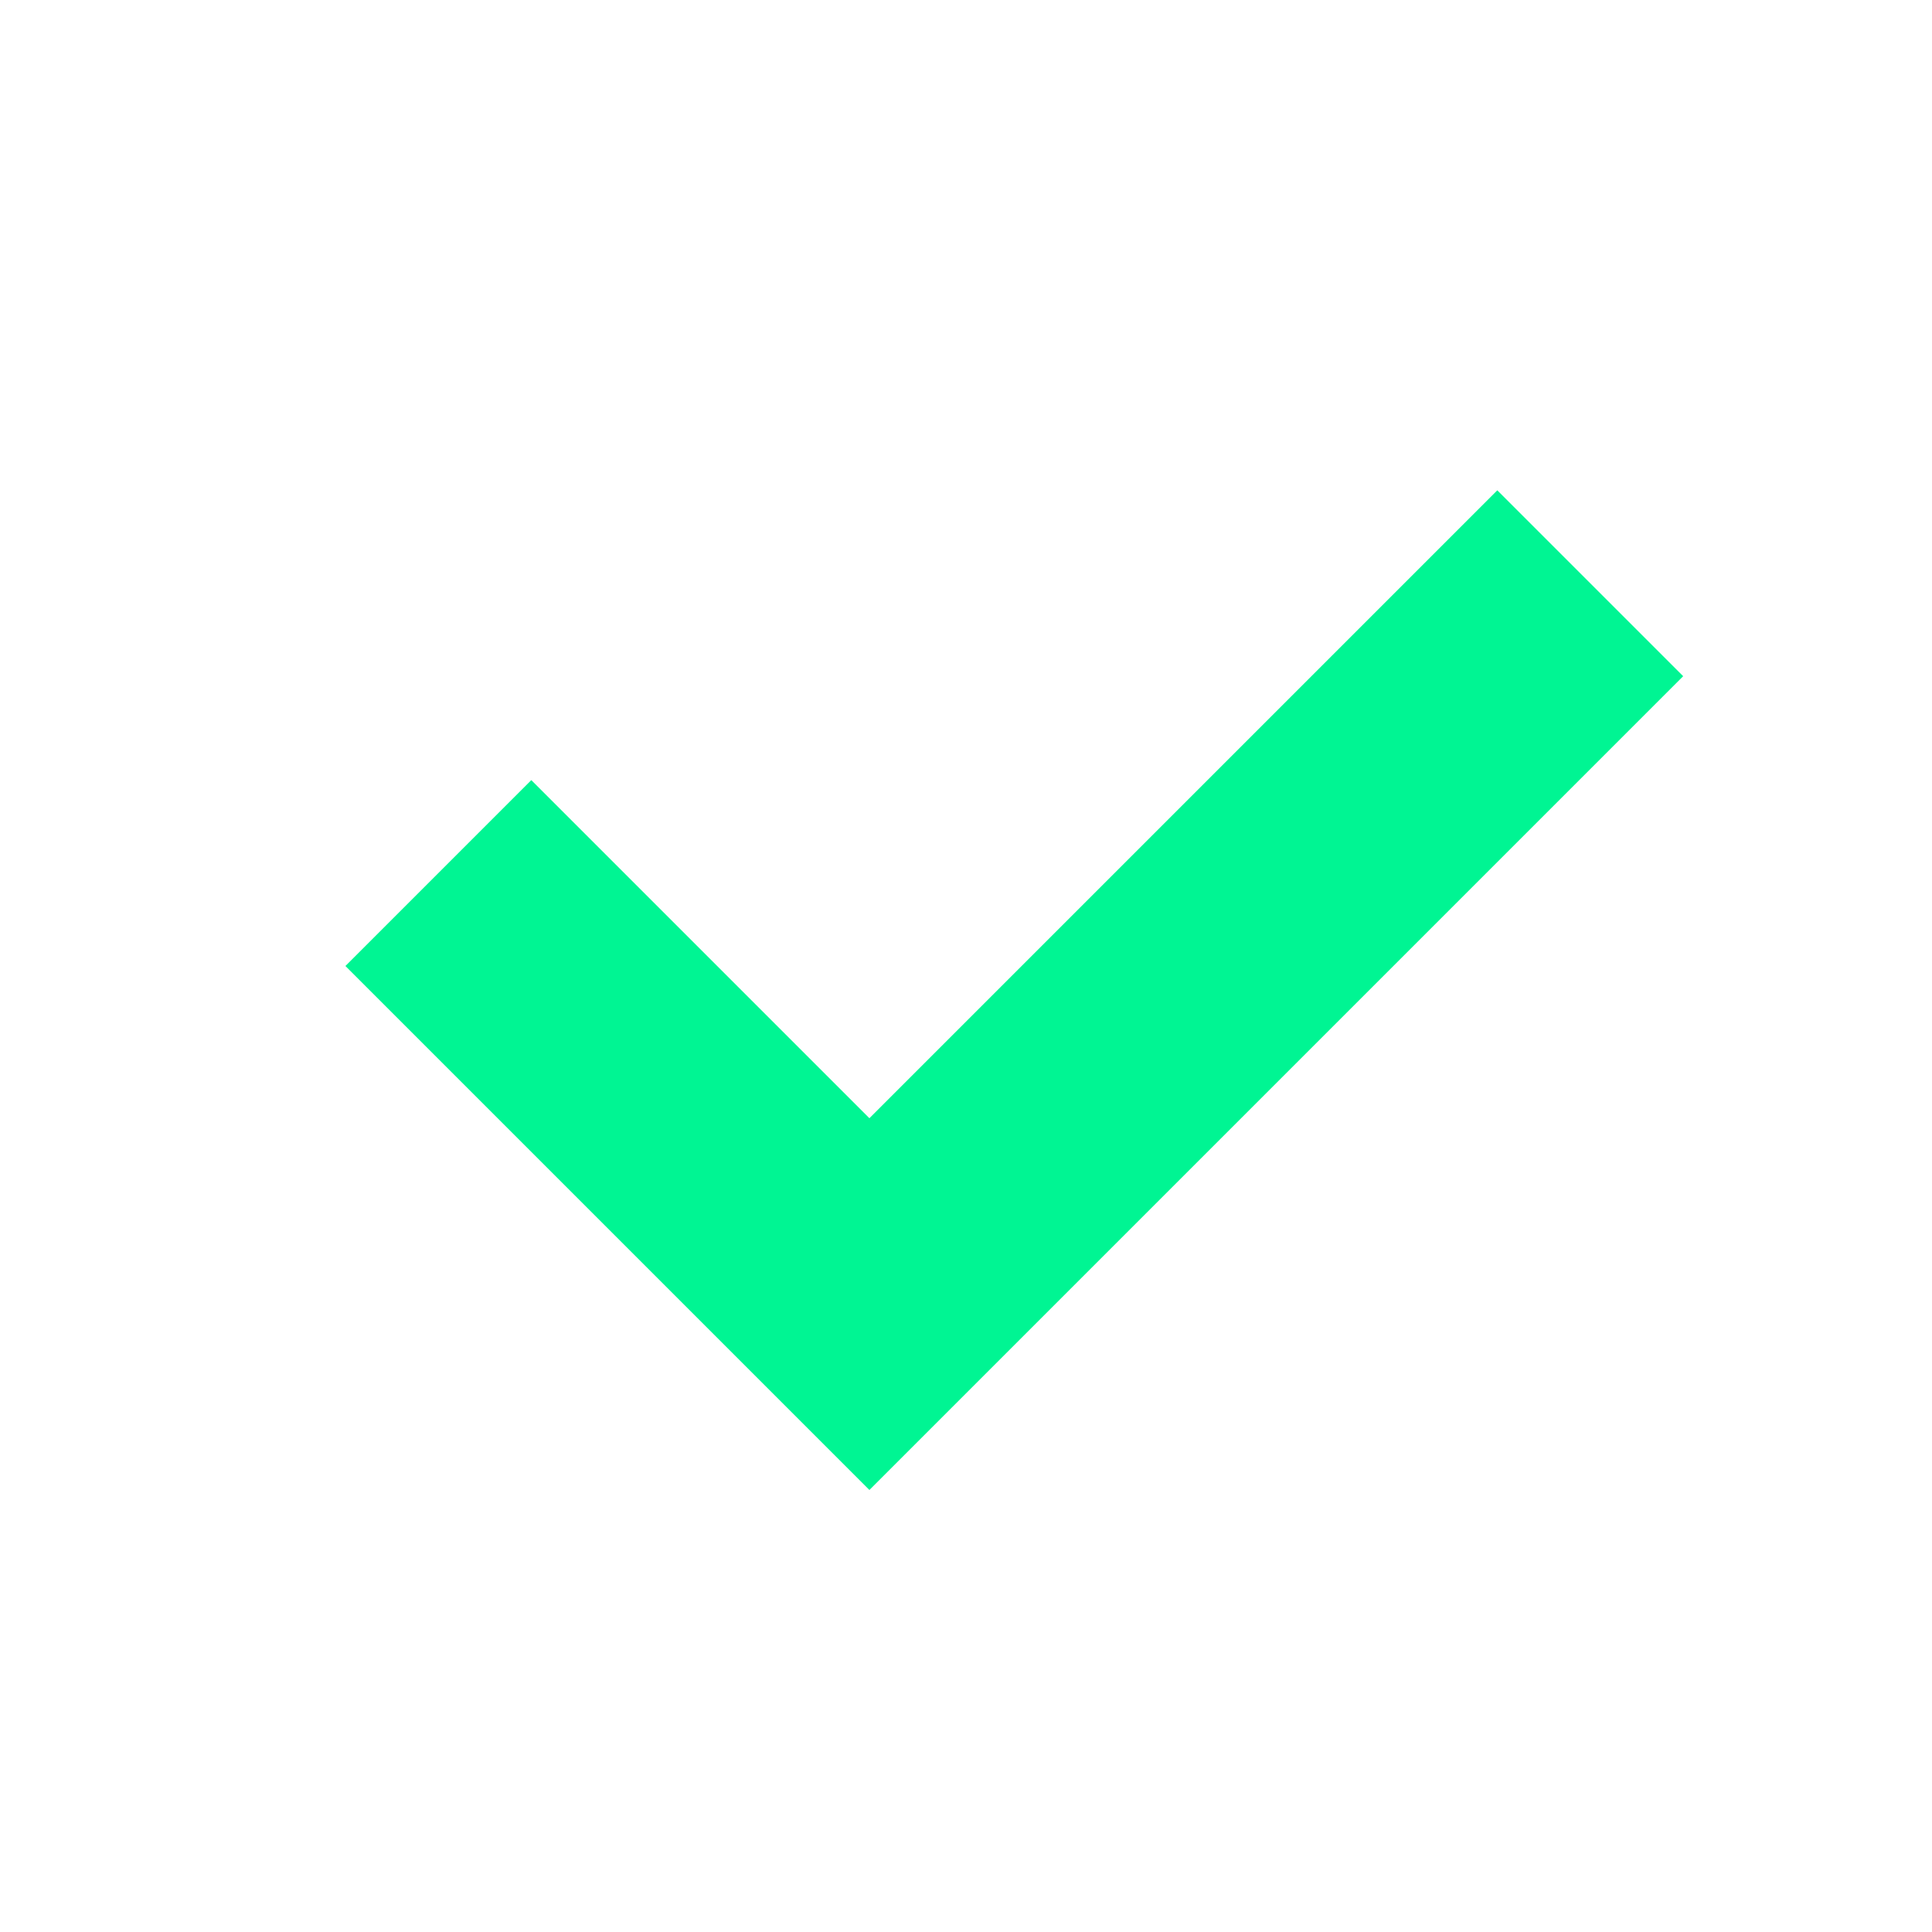 <svg width="20"  height="20" xmlns="http://www.w3.org/2000/svg"><g fill="none" fill-rule="evenodd"><path d="M0 1h18v18H0z"/><path d="m4 10 5 5 8-8-1.5-1.5L9 12 5.5 8.5 4 10z" stroke="#00f593" stroke-width=".6" fill="#00f593"/></g></svg>
